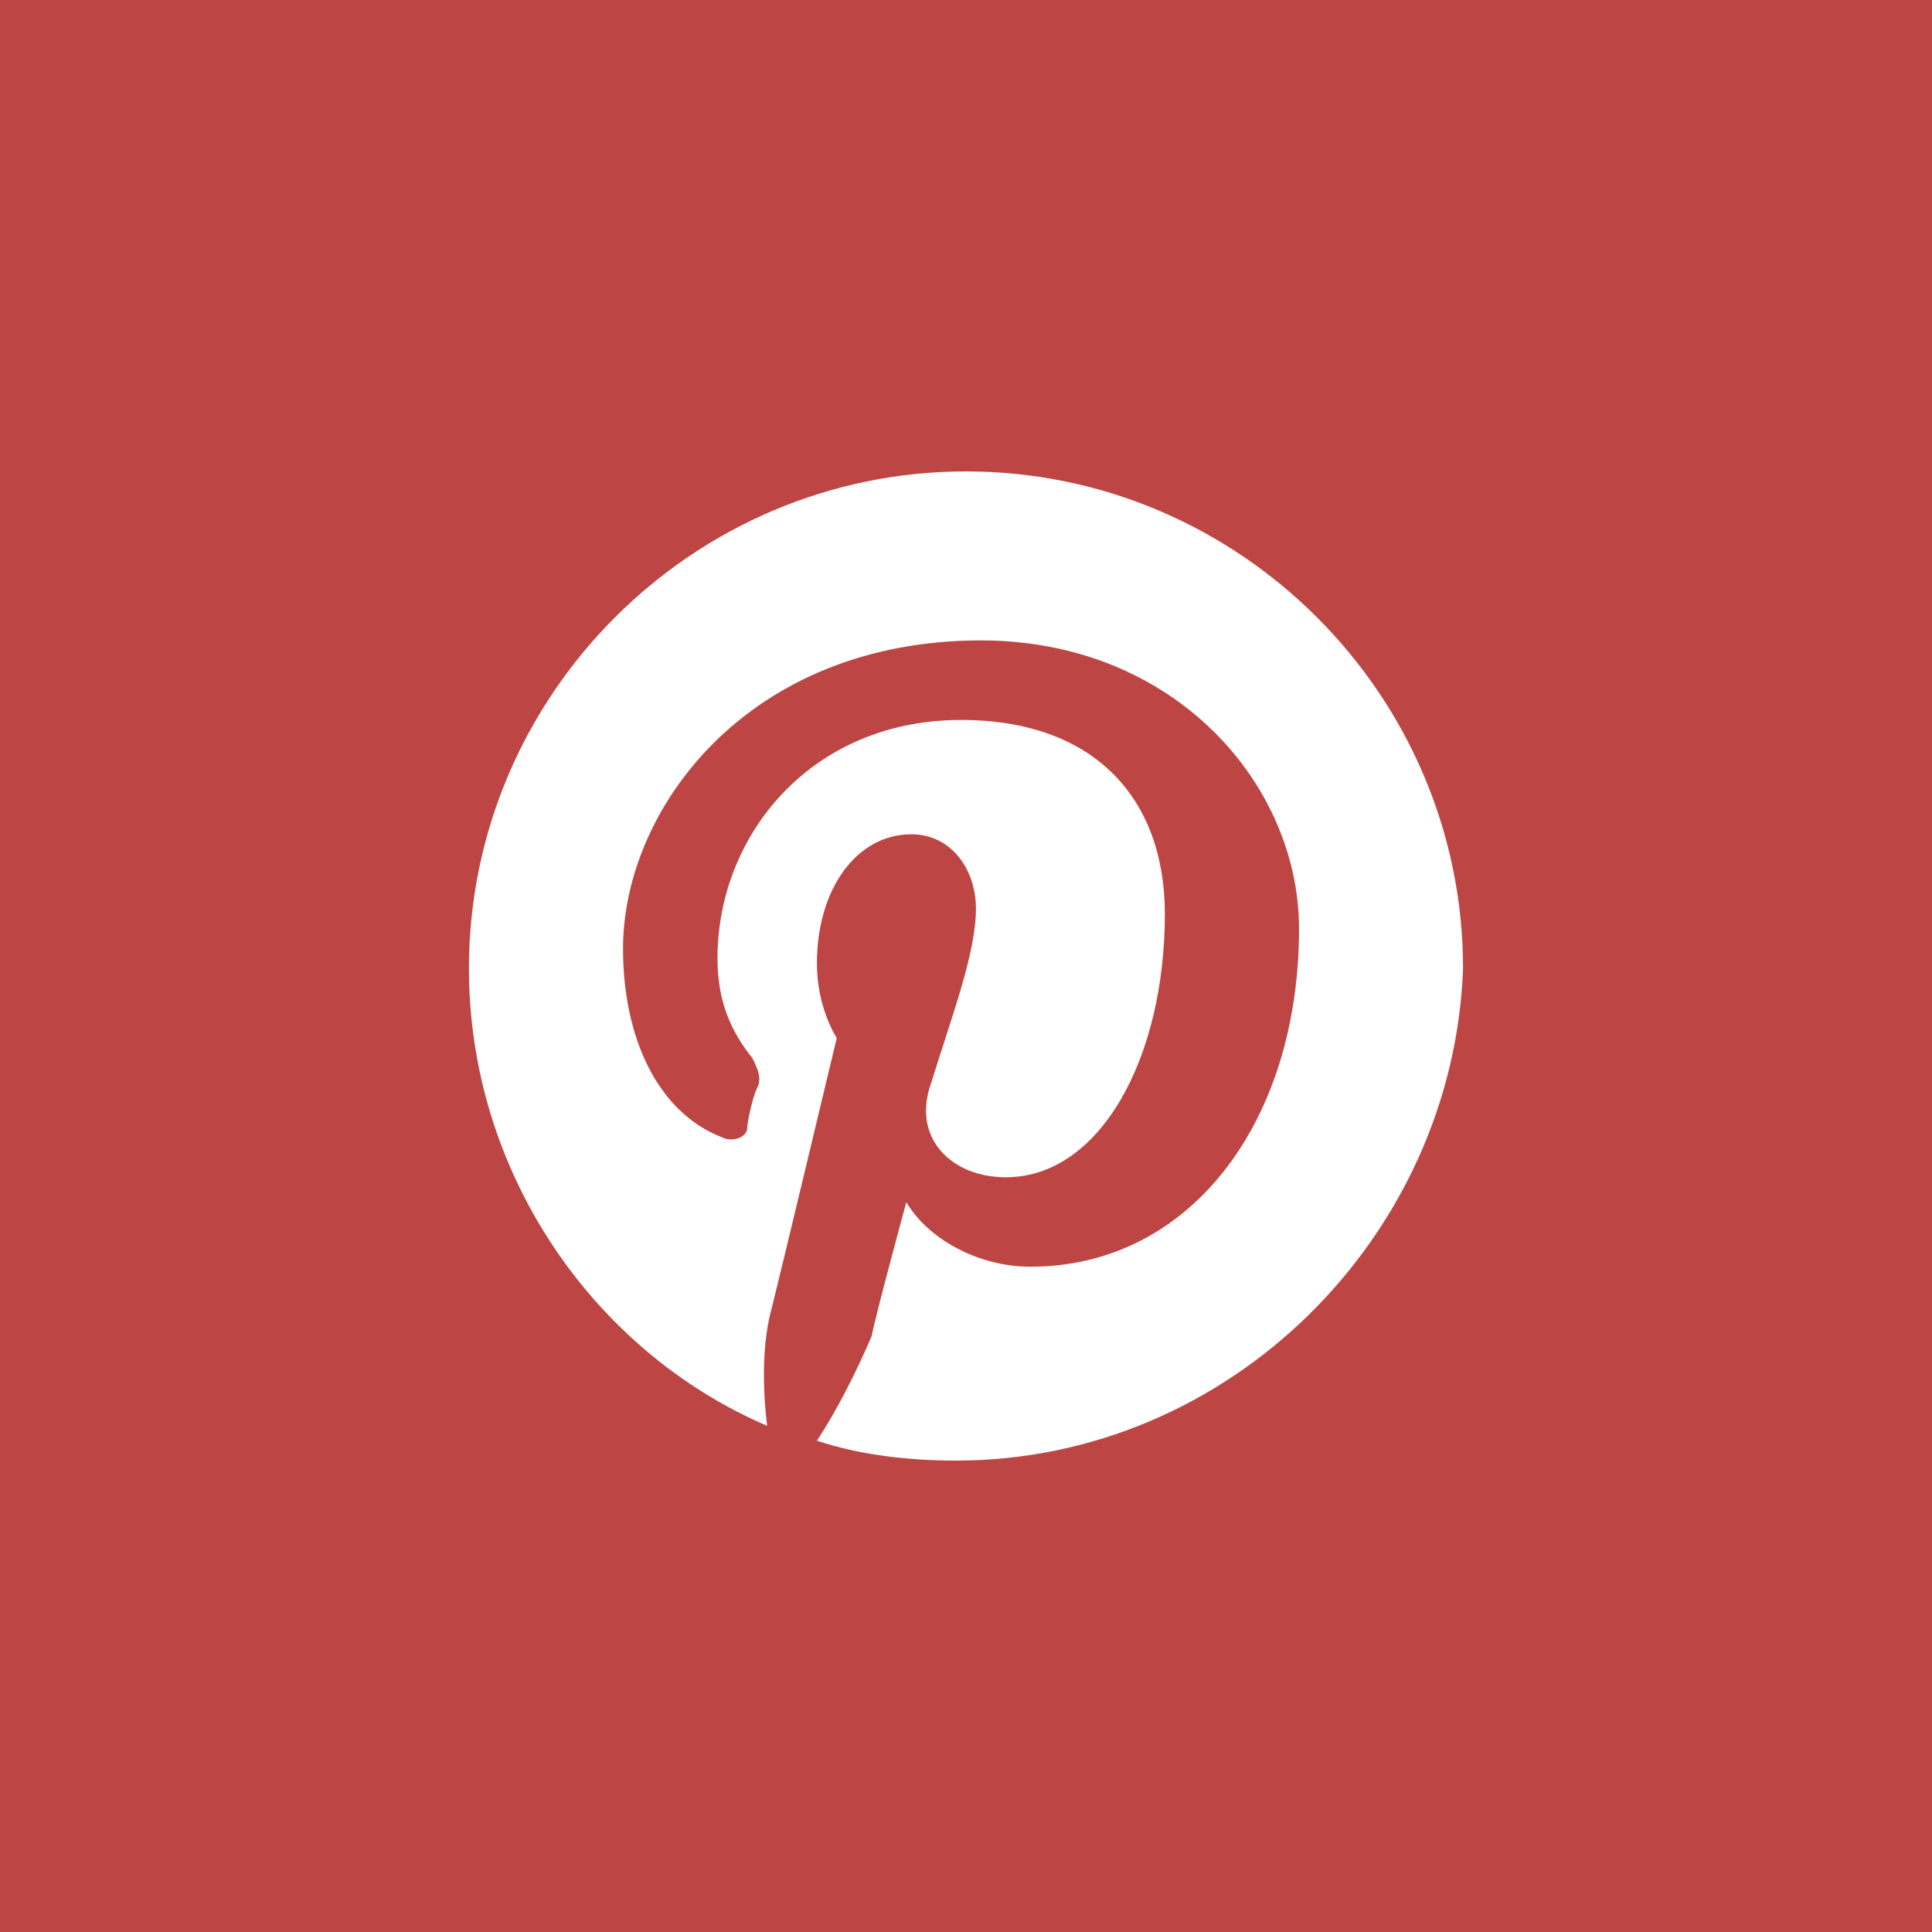 <svg width="40" height="40" xmlns="http://www.w3.org/2000/svg"><g fill="none" fill-rule="evenodd"><path d="M0 0v40h40V0H0z" fill="#BD4644"/><path d="M19.794 30.24c-.926 0-1.955-.103-2.881-.412.411-.617.823-1.44 1.132-2.16.103-.515.72-2.78.72-2.78.412.72 1.44 1.338 2.573 1.338 3.293 0 5.557-2.984 5.557-6.998 0-2.984-2.573-5.969-6.586-5.969-4.837 0-7.41 3.5-7.41 6.38 0 1.853.72 3.397 2.058 3.912.206.102.515 0 .515-.206 0-.103.103-.618.206-.824.103-.205 0-.411-.103-.617-.412-.515-.72-1.132-.72-2.058 0-2.573 1.955-4.94 5.042-4.94 2.779 0 4.22 1.646 4.22 4.013 0 2.985-1.338 5.455-3.294 5.455-1.132 0-1.955-.823-1.543-1.956.411-1.337.926-2.675.926-3.602 0-.823-.515-1.543-1.338-1.543-1.132 0-1.955 1.132-1.955 2.676 0 .926.411 1.543.411 1.543s-1.132 4.734-1.338 5.558c-.205.72-.205 1.646-.103 2.47-3.602-1.544-6.174-5.249-6.174-9.469 0-5.66 4.63-10.291 10.291-10.291 5.66 0 10.291 4.631 10.291 10.291-.205 5.558-4.837 10.189-10.497 10.189z" fill="#FFF"/></g></svg>